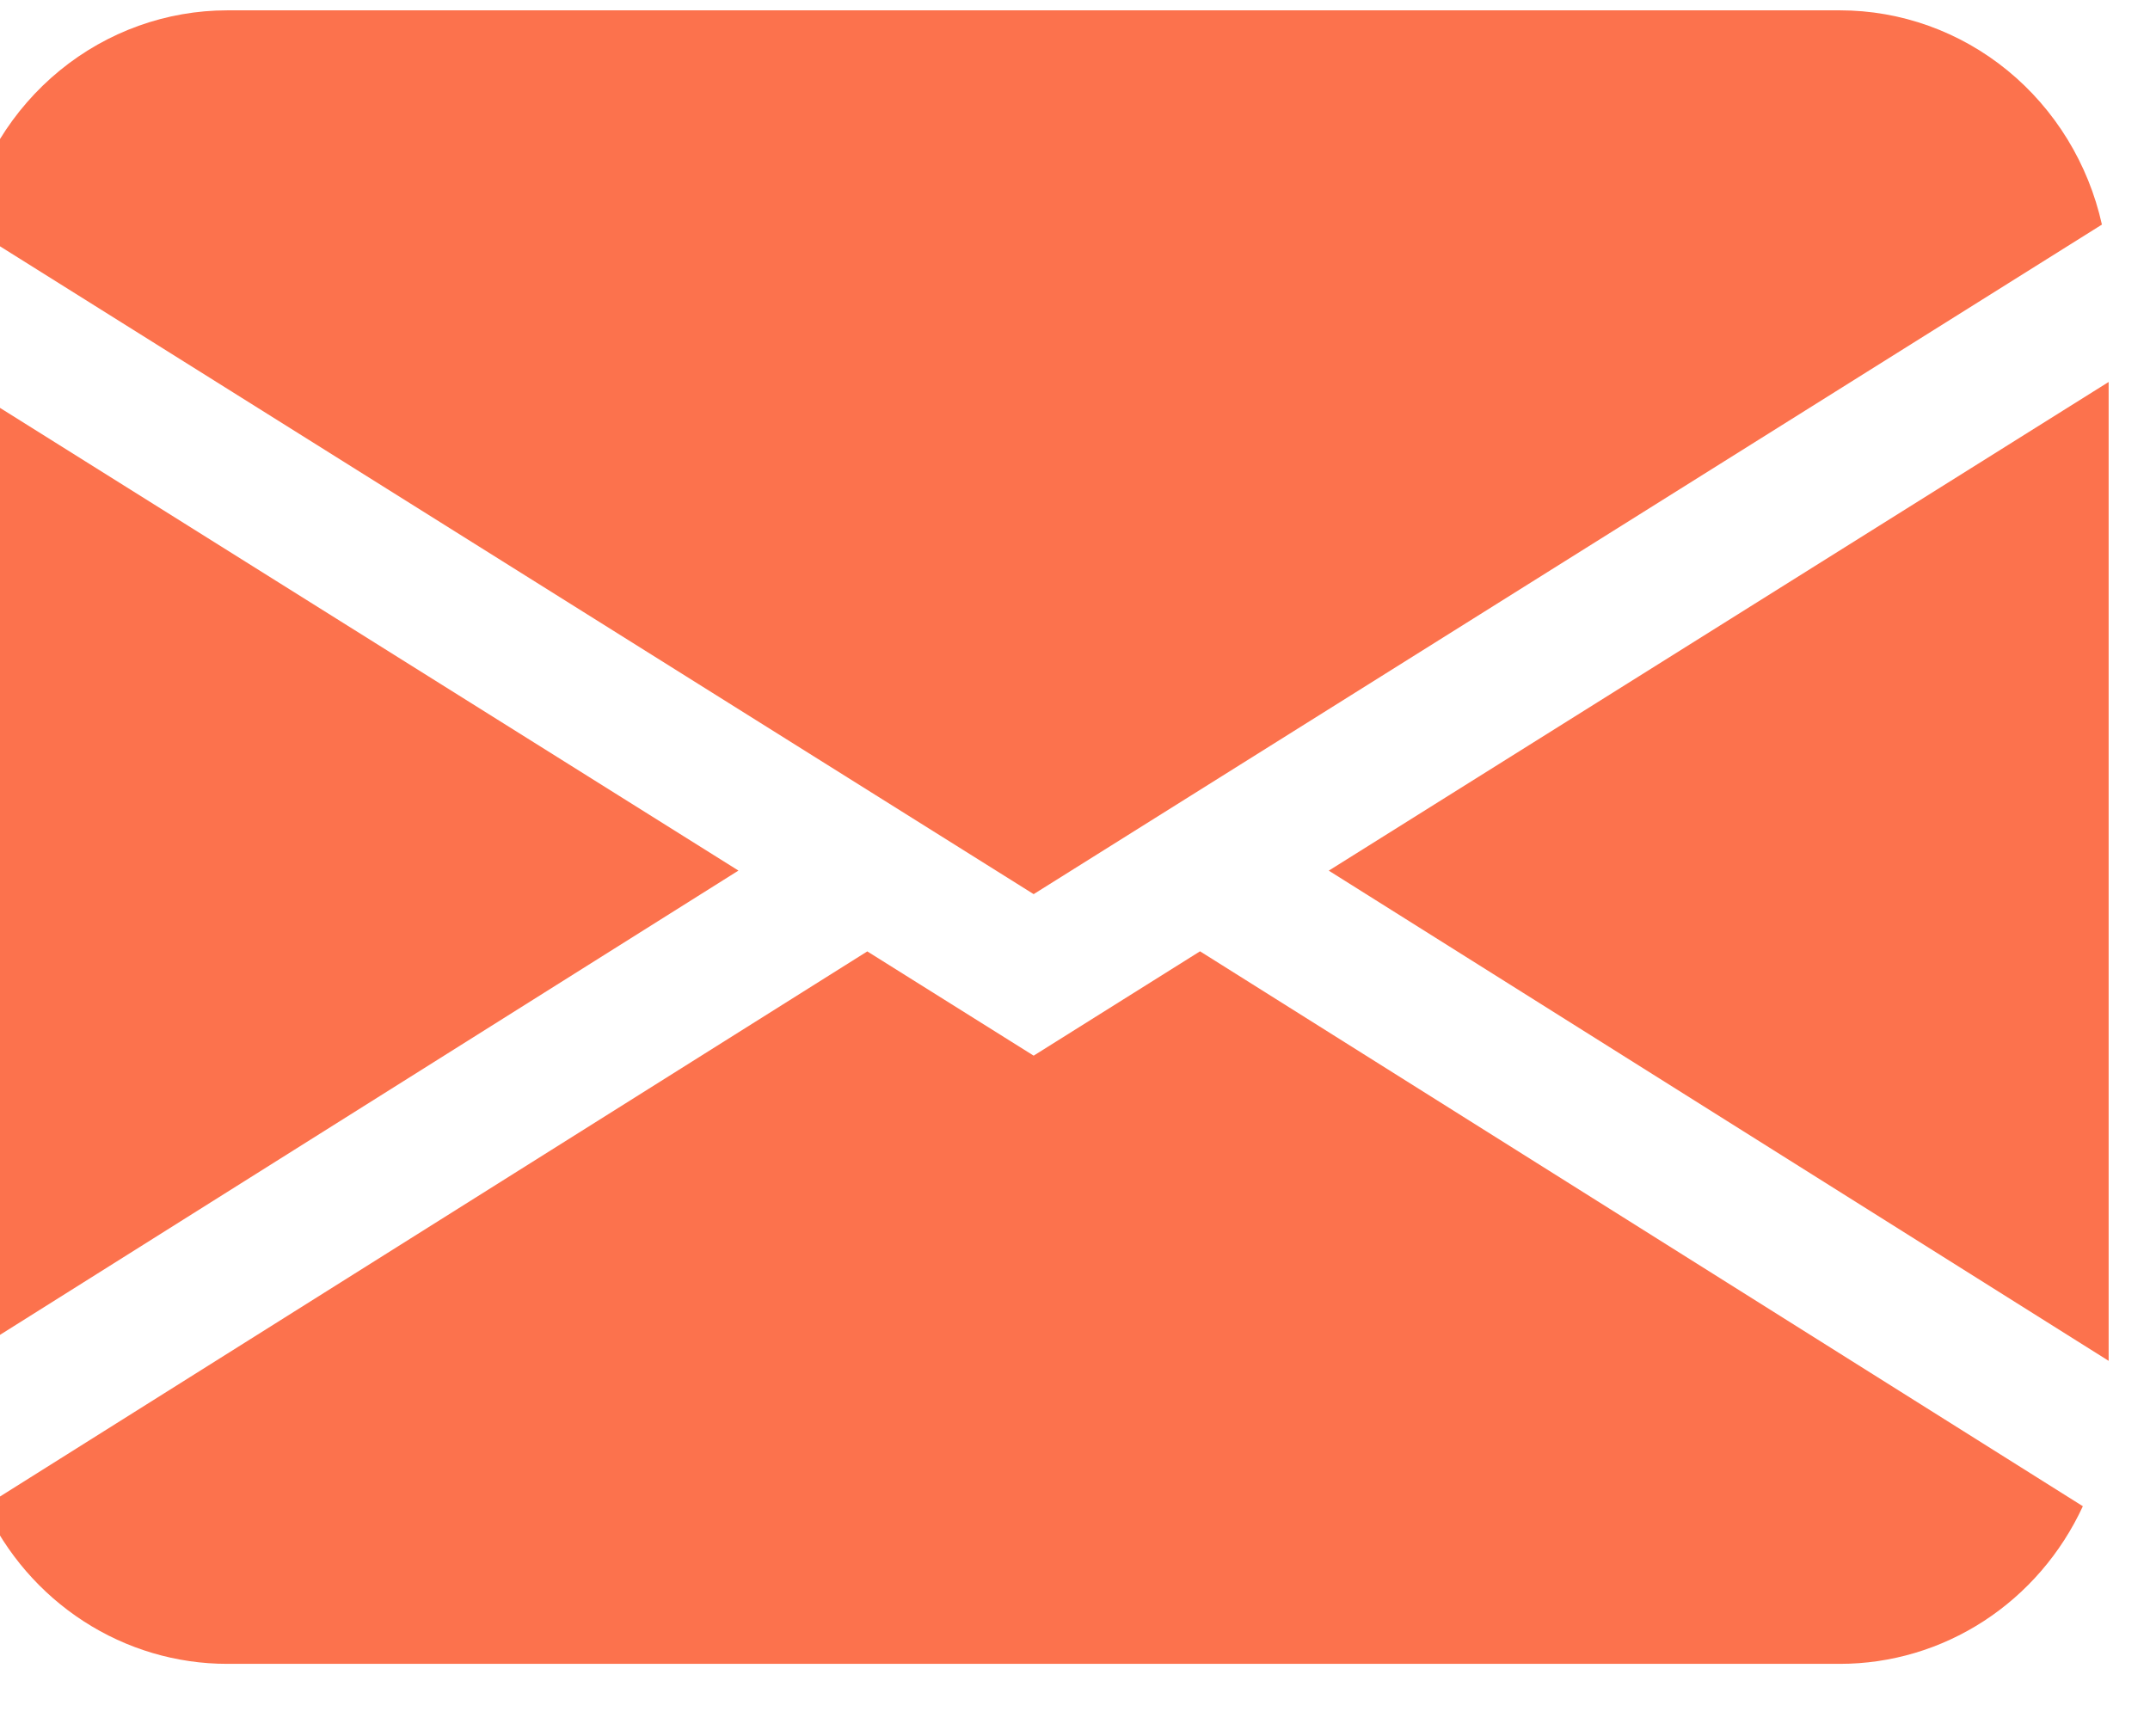 <svg width="52" height="42" viewBox="0 0 52 42" fill="none" xmlns="http://www.w3.org/2000/svg" xmlns:xlink="http://www.w3.org/1999/xlink">
<path d="M-0.838,5.433C-0.51,3.961 0.296,2.646 1.447,1.704C2.598,0.763 4.027,0.25 5.5,0.25L44.5,0.25C45.973,0.25 47.402,0.763 48.553,1.704C49.704,2.646 50.51,3.961 50.837,5.433L25,21.63L-0.838,5.433ZM-1,9.24L-1,32.92L17.86,21.06L-1,9.24ZM20.973,23.017L-0.379,36.44C0.148,37.581 0.981,38.545 2.022,39.219C3.063,39.894 4.269,40.251 5.5,40.25L44.5,40.25C45.731,40.25 46.937,39.892 47.977,39.217C49.017,38.542 49.849,37.578 50.376,36.437L29.024,23.013L25,25.537L20.973,23.013L20.973,23.017ZM32.14,21.063L51,32.92L51,9.24L32.14,21.06L32.14,21.063Z" clip-rule="evenodd" fill-rule="evenodd" fill="#FC724D"/>
</svg>
